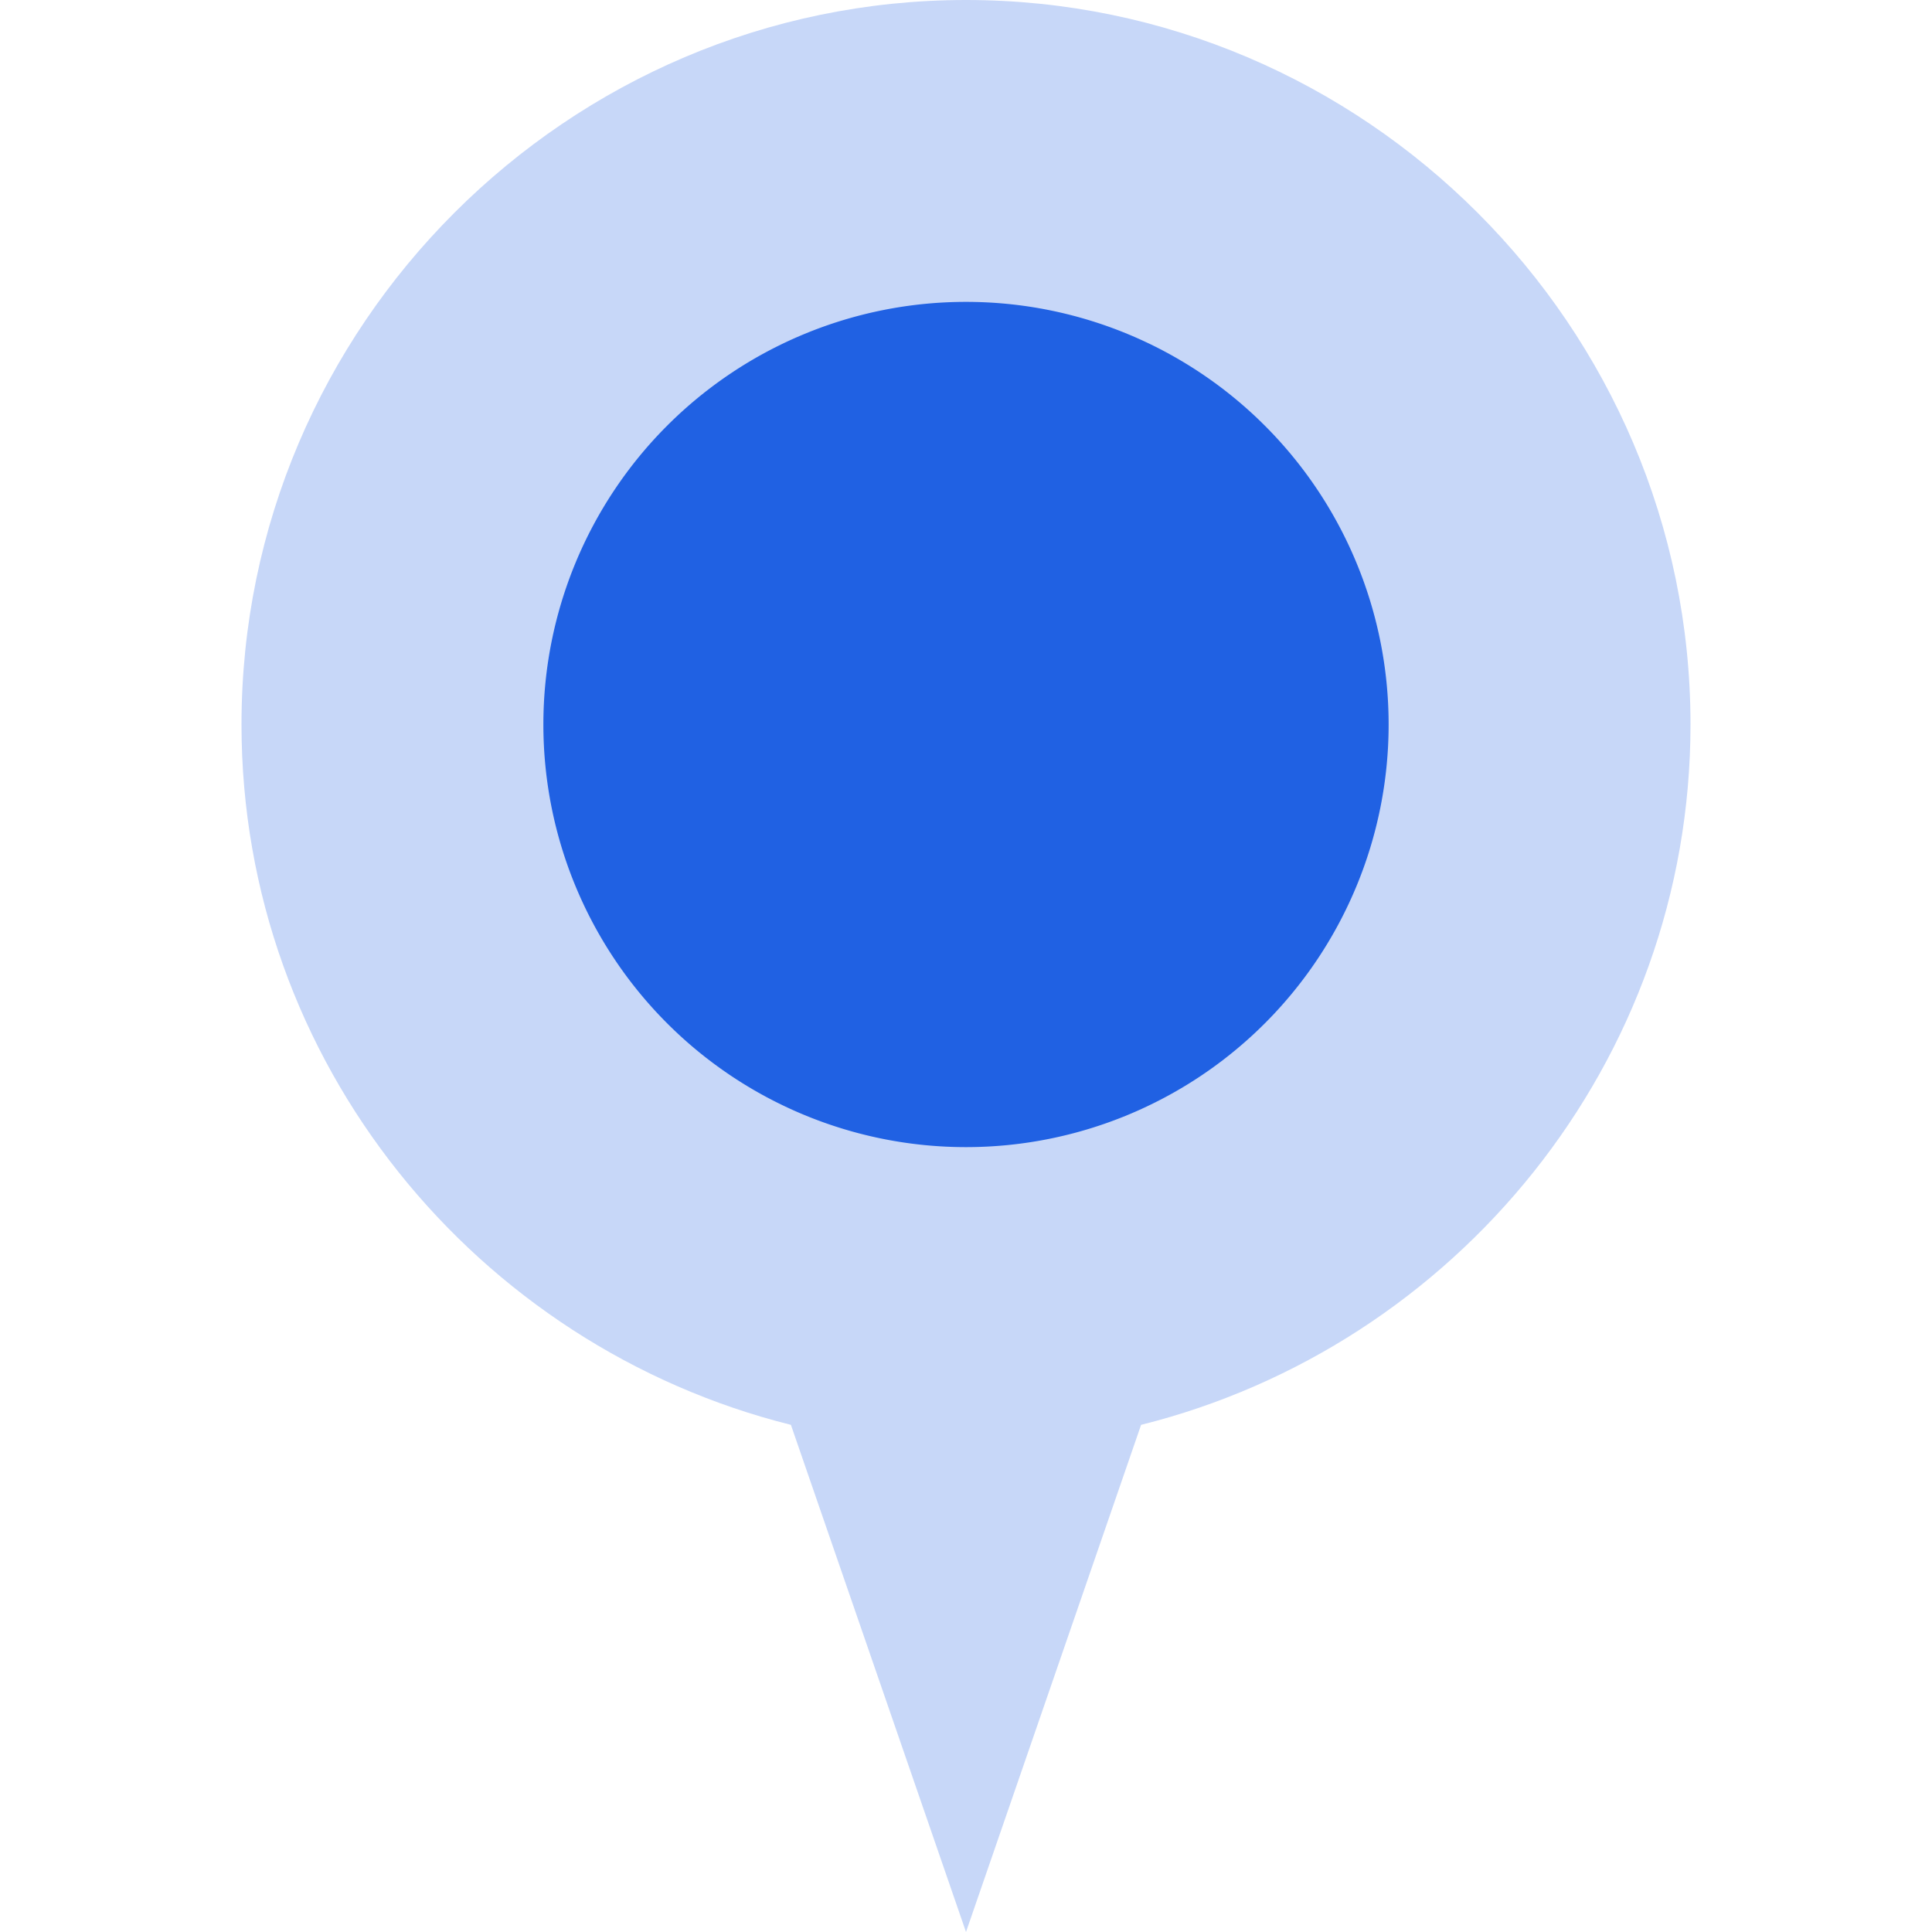 <?xml version="1.0" standalone="no"?><!DOCTYPE svg PUBLIC "-//W3C//DTD SVG 1.1//EN" "http://www.w3.org/Graphics/SVG/1.1/DTD/svg11.dtd"><svg t="1731310041688" class="icon" viewBox="0 0 1024 1024" version="1.1" xmlns="http://www.w3.org/2000/svg" p-id="1756" id="mx_n_1731310041689" width="13" height="13" xmlns:xlink="http://www.w3.org/1999/xlink"><path d="M896 384c0-211.2-172.8-384-384-384S128 172.8 128 384c0 179.2 124.8 329.6 291.2 371.2L512 1024l92.8-268.8c166.4-41.6 291.2-192 291.2-371.2z" fill="#C7D7F8" p-id="1757"></path><path d="M512 384m-224 0a224 224 0 1 0 448 0 224 224 0 1 0-448 0Z" fill="#2061E3" p-id="1758"></path></svg>